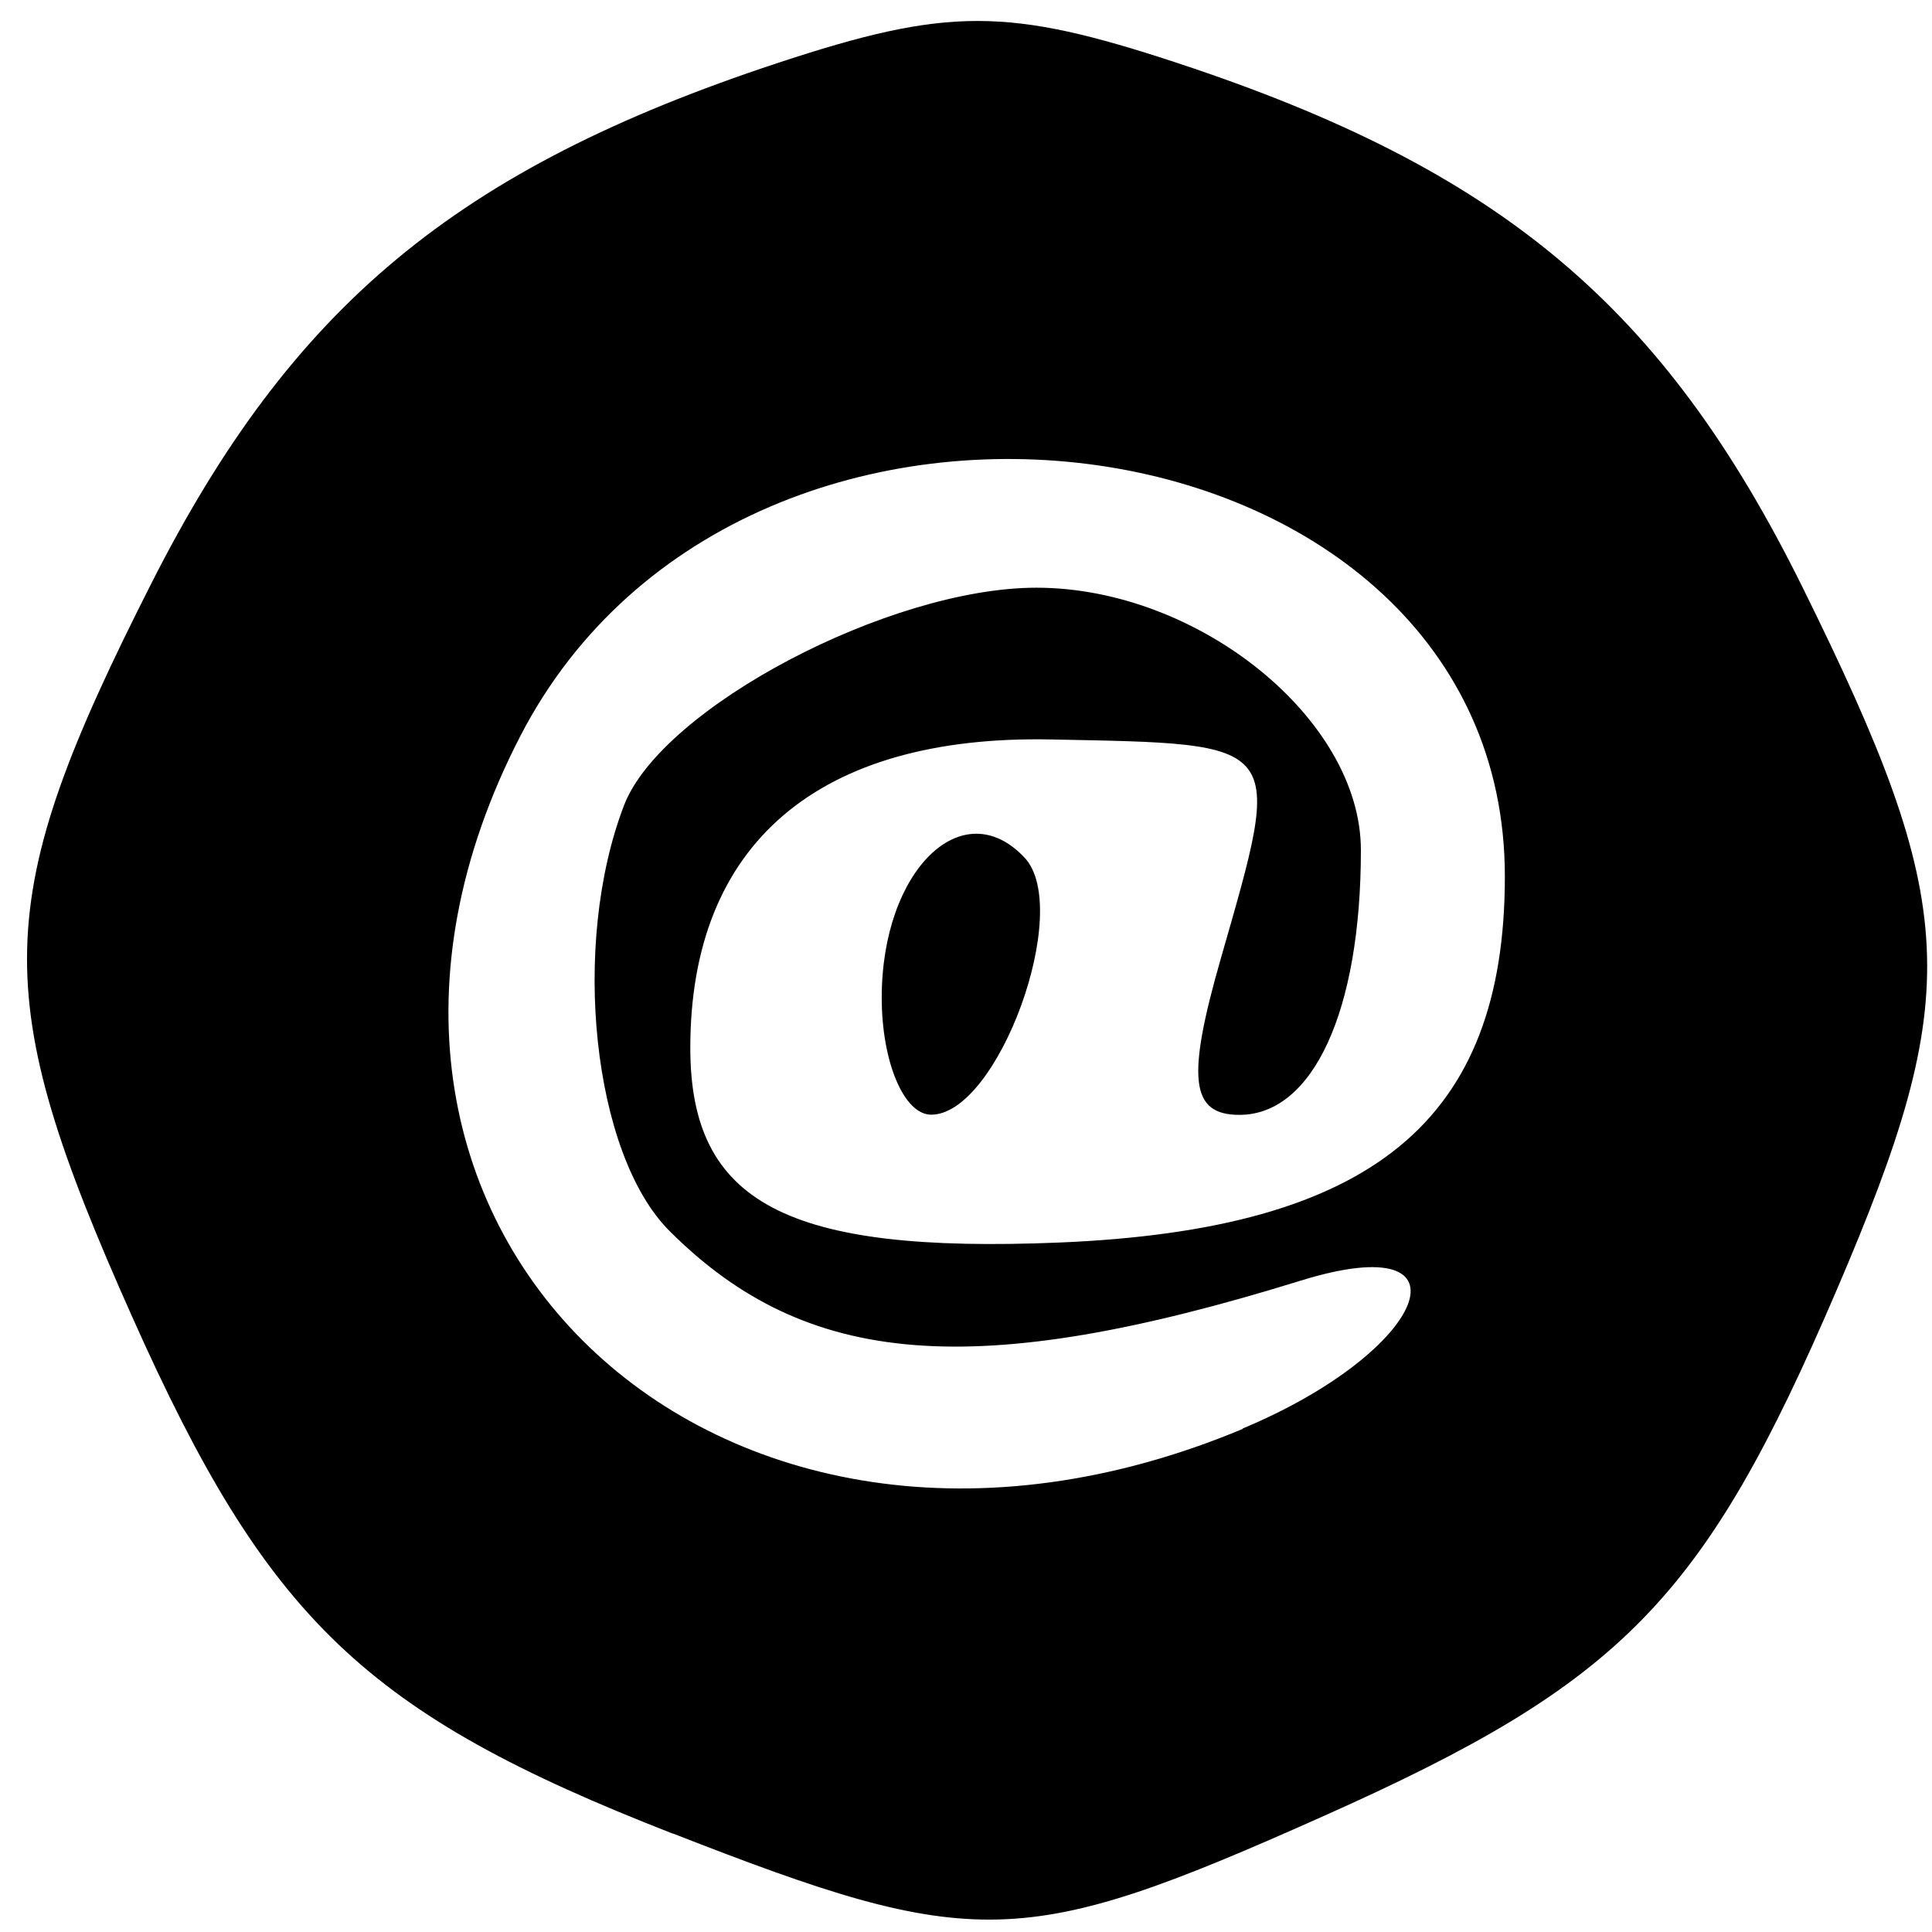 <?xml version="1.0" encoding="UTF-8" standalone="no"?>
<svg
   xmlns:dc="http://purl.org/dc/elements/1.1/"
   xmlns:cc="http://creativecommons.org/ns#"
   xmlns:rdf="http://www.w3.org/1999/02/22-rdf-syntax-ns#"
   xmlns:svg="http://www.w3.org/2000/svg"
   xmlns="http://www.w3.org/2000/svg"
   width="15mm"
   height="15mm"
   viewBox="0 0 15 15"
   version="1.1"
   id="svg8">
  <defs
     id="defs2" />
  <g
     id="layer1"
     transform="matrix(1.406,0,0,1.406,-3.57,-400.479)">
    <path
       style="fill:#000000;stroke-width:0.265"
       d="m 6.254,294.961 c -1.698,-0.663 -2.238,-1.18 -2.985,-2.854 -0.797,-1.785 -0.784,-2.293 0.104,-4.046 0.777,-1.535 1.689,-2.292 3.459,-2.877 0.939,-0.31 1.271,-0.31 2.21,0 1.784,0.589 2.684,1.344 3.451,2.895 0.871,1.763 0.894,2.234 0.188,3.881 -0.732,1.707 -1.18,2.167 -2.833,2.904 -1.662,0.742 -1.923,0.749 -3.594,0.096 z m 3.147,-2.237 c 1.025,-0.428 1.298,-1.119 0.322,-0.817 -1.798,0.557 -2.729,0.484 -3.487,-0.274 -0.424,-0.424 -0.547,-1.579 -0.251,-2.35 0.206,-0.538 1.465,-1.202 2.277,-1.202 0.894,0 1.792,0.726 1.792,1.449 0,0.887 -0.264,1.462 -0.671,1.462 -0.269,0 -0.293,-0.199 -0.104,-0.858 0.348,-1.214 0.367,-1.189 -0.936,-1.215 -1.287,-0.026 -1.992,0.577 -1.992,1.703 0,0.857 0.532,1.137 2.038,1.075 1.73,-0.072 2.46,-0.672 2.46,-2.022 0,-2.598 -4.184,-3.196 -5.436,-0.776 -1.387,2.683 1.075,5.045 3.989,3.827 z m -1.993,-2.379 c 0,-0.702 0.446,-1.139 0.789,-0.773 0.267,0.285 -0.146,1.419 -0.516,1.419 -0.15,0 -0.273,-0.291 -0.273,-0.646 z"
       id="path55" />
  </g>
</svg>
